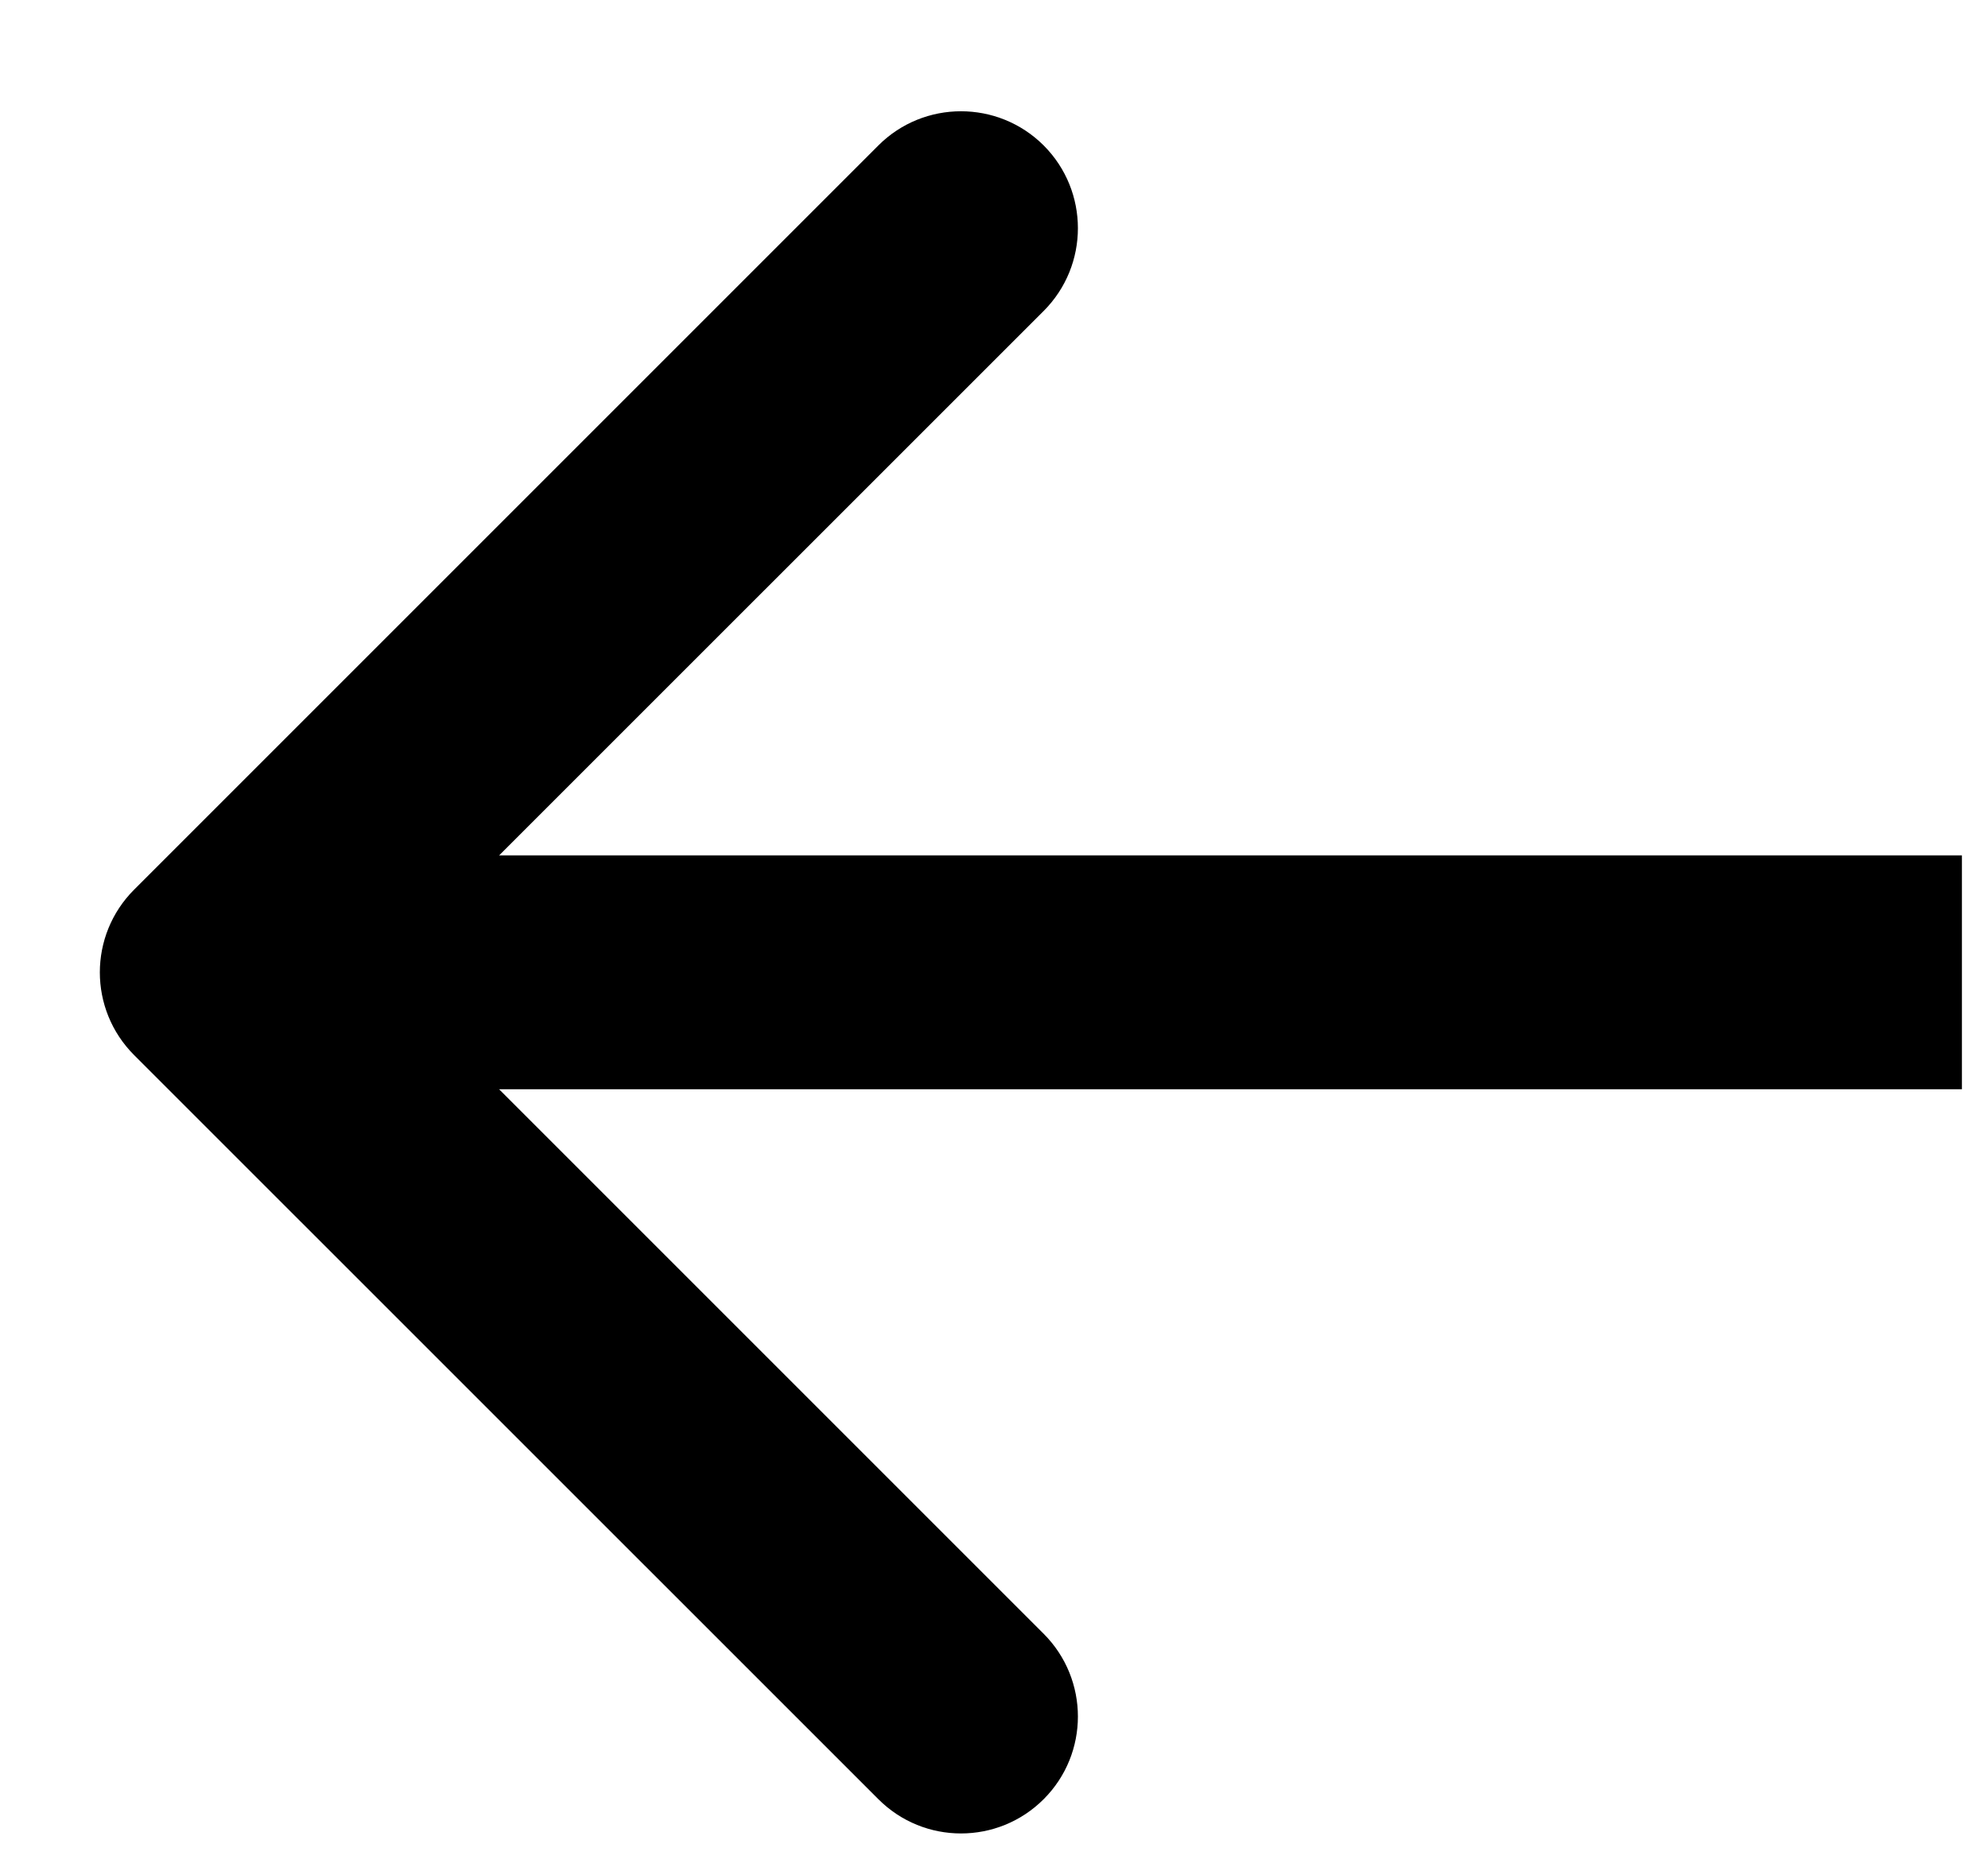 <svg width="17" height="16" viewBox="0 0 17 16" fill="none" xmlns="http://www.w3.org/2000/svg">
<path d="M1.147 7.608C0.756 7.999 0.756 8.632 1.147 9.023L7.511 15.386C7.901 15.777 8.534 15.777 8.925 15.386C9.315 14.996 9.315 14.363 8.925 13.972L3.268 8.315L8.925 2.659C9.315 2.268 9.315 1.635 8.925 1.244C8.534 0.854 7.901 0.854 7.511 1.244L1.147 7.608ZM16.777 7.315L1.854 7.315V9.315L16.777 9.315V7.315Z" fill="black"/>
</svg>
